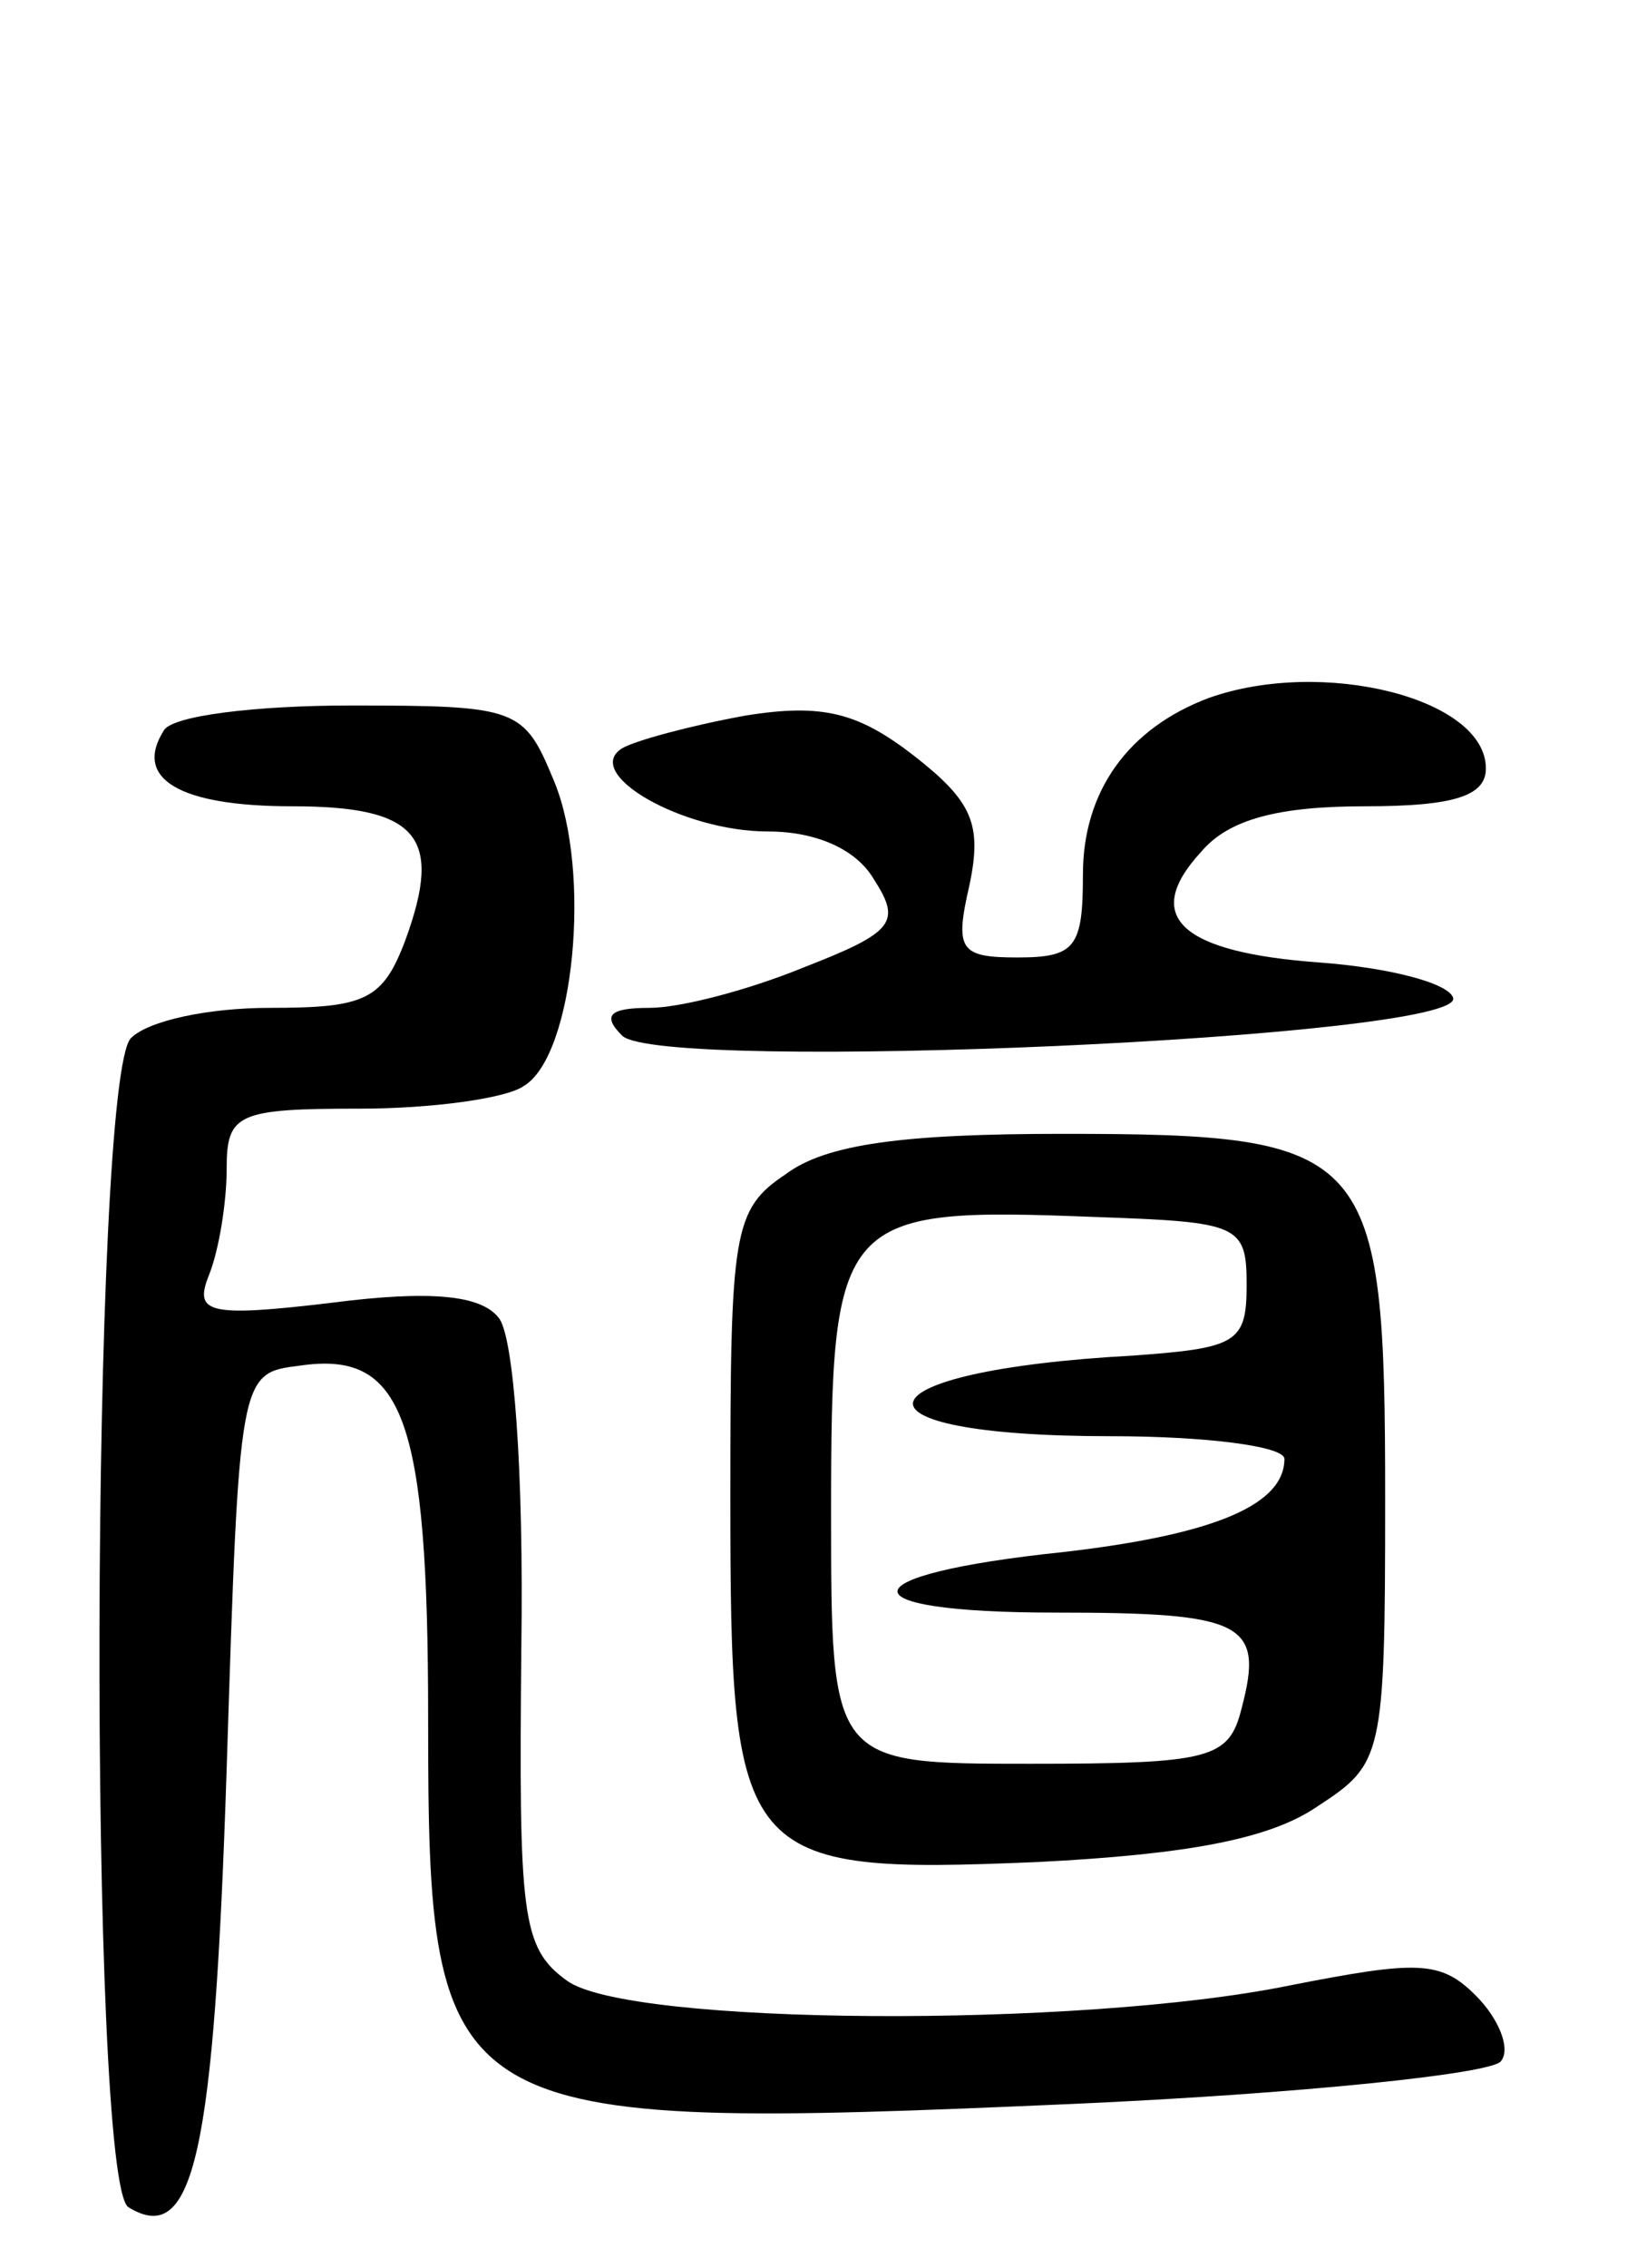<svg version="1.0" xmlns="http://www.w3.org/2000/svg"
 width="65pt" height="90pt" viewBox="0 0 65 90"
 preserveAspectRatio="xMidYMid meet">
<g transform="translate(0,90) scale(0.1,-0.1)"
fill="#000000" stroke="none">
<path d="M480 623 c-32 -12 -50 -37 -50 -70 0 -29 -3 -33 -26 -33 -23 0 -25 3
-19 29 5 24 1 33 -22 51 -22 17 -36 21 -67 16 -22 -4 -44 -10 -49 -13 -16 -10
24 -33 58 -33 19 0 35 -7 42 -19 11 -17 8 -21 -28 -35 -22 -9 -49 -16 -61 -16
-16 0 -19 -3 -11 -11 15 -15 335 -1 330 15 -2 6 -26 12 -53 14 -55 4 -71 18
-47 44 11 13 31 18 65 18 35 0 48 4 48 15 0 28 -65 44 -110 28z"/>
<path d="M65 610 c-12 -19 6 -30 51 -30 50 0 60 -12 45 -53 -9 -24 -16 -27
-54 -27 -24 0 -48 -5 -55 -12 -16 -16 -17 -454 -1 -464 26 -16 34 21 39 174 5
157 5 157 29 160 41 6 51 -20 51 -140 0 -161 5 -164 256 -153 90 4 167 12 170
17 4 5 -1 17 -10 26 -14 14 -23 14 -74 4 -83 -17 -263 -16 -287 2 -18 13 -19
26 -18 132 1 70 -3 124 -9 131 -7 9 -27 11 -66 6 -50 -6 -55 -4 -49 11 4 10 7
29 7 42 0 22 4 24 53 24 28 0 58 4 65 9 20 12 27 85 12 121 -12 29 -14 30 -81
30 -37 0 -71 -4 -74 -10z"/>
<path d="M312 434 c-21 -14 -22 -23 -22 -128 0 -145 3 -150 122 -145 59 3 92
9 111 22 26 17 27 19 27 122 0 139 -5 145 -128 145 -63 0 -94 -4 -110 -16z
m183 -44 c0 -23 -4 -25 -45 -28 -111 -6 -119 -32 -9 -32 38 0 69 -4 69 -9 0
-18 -27 -30 -88 -37 -86 -9 -88 -24 -3 -24 75 0 83 -4 74 -38 -5 -20 -12 -22
-84 -22 -79 0 -79 0 -79 100 0 118 3 121 105 117 57 -2 60 -3 60 -27z"/>
</g>
</svg>
